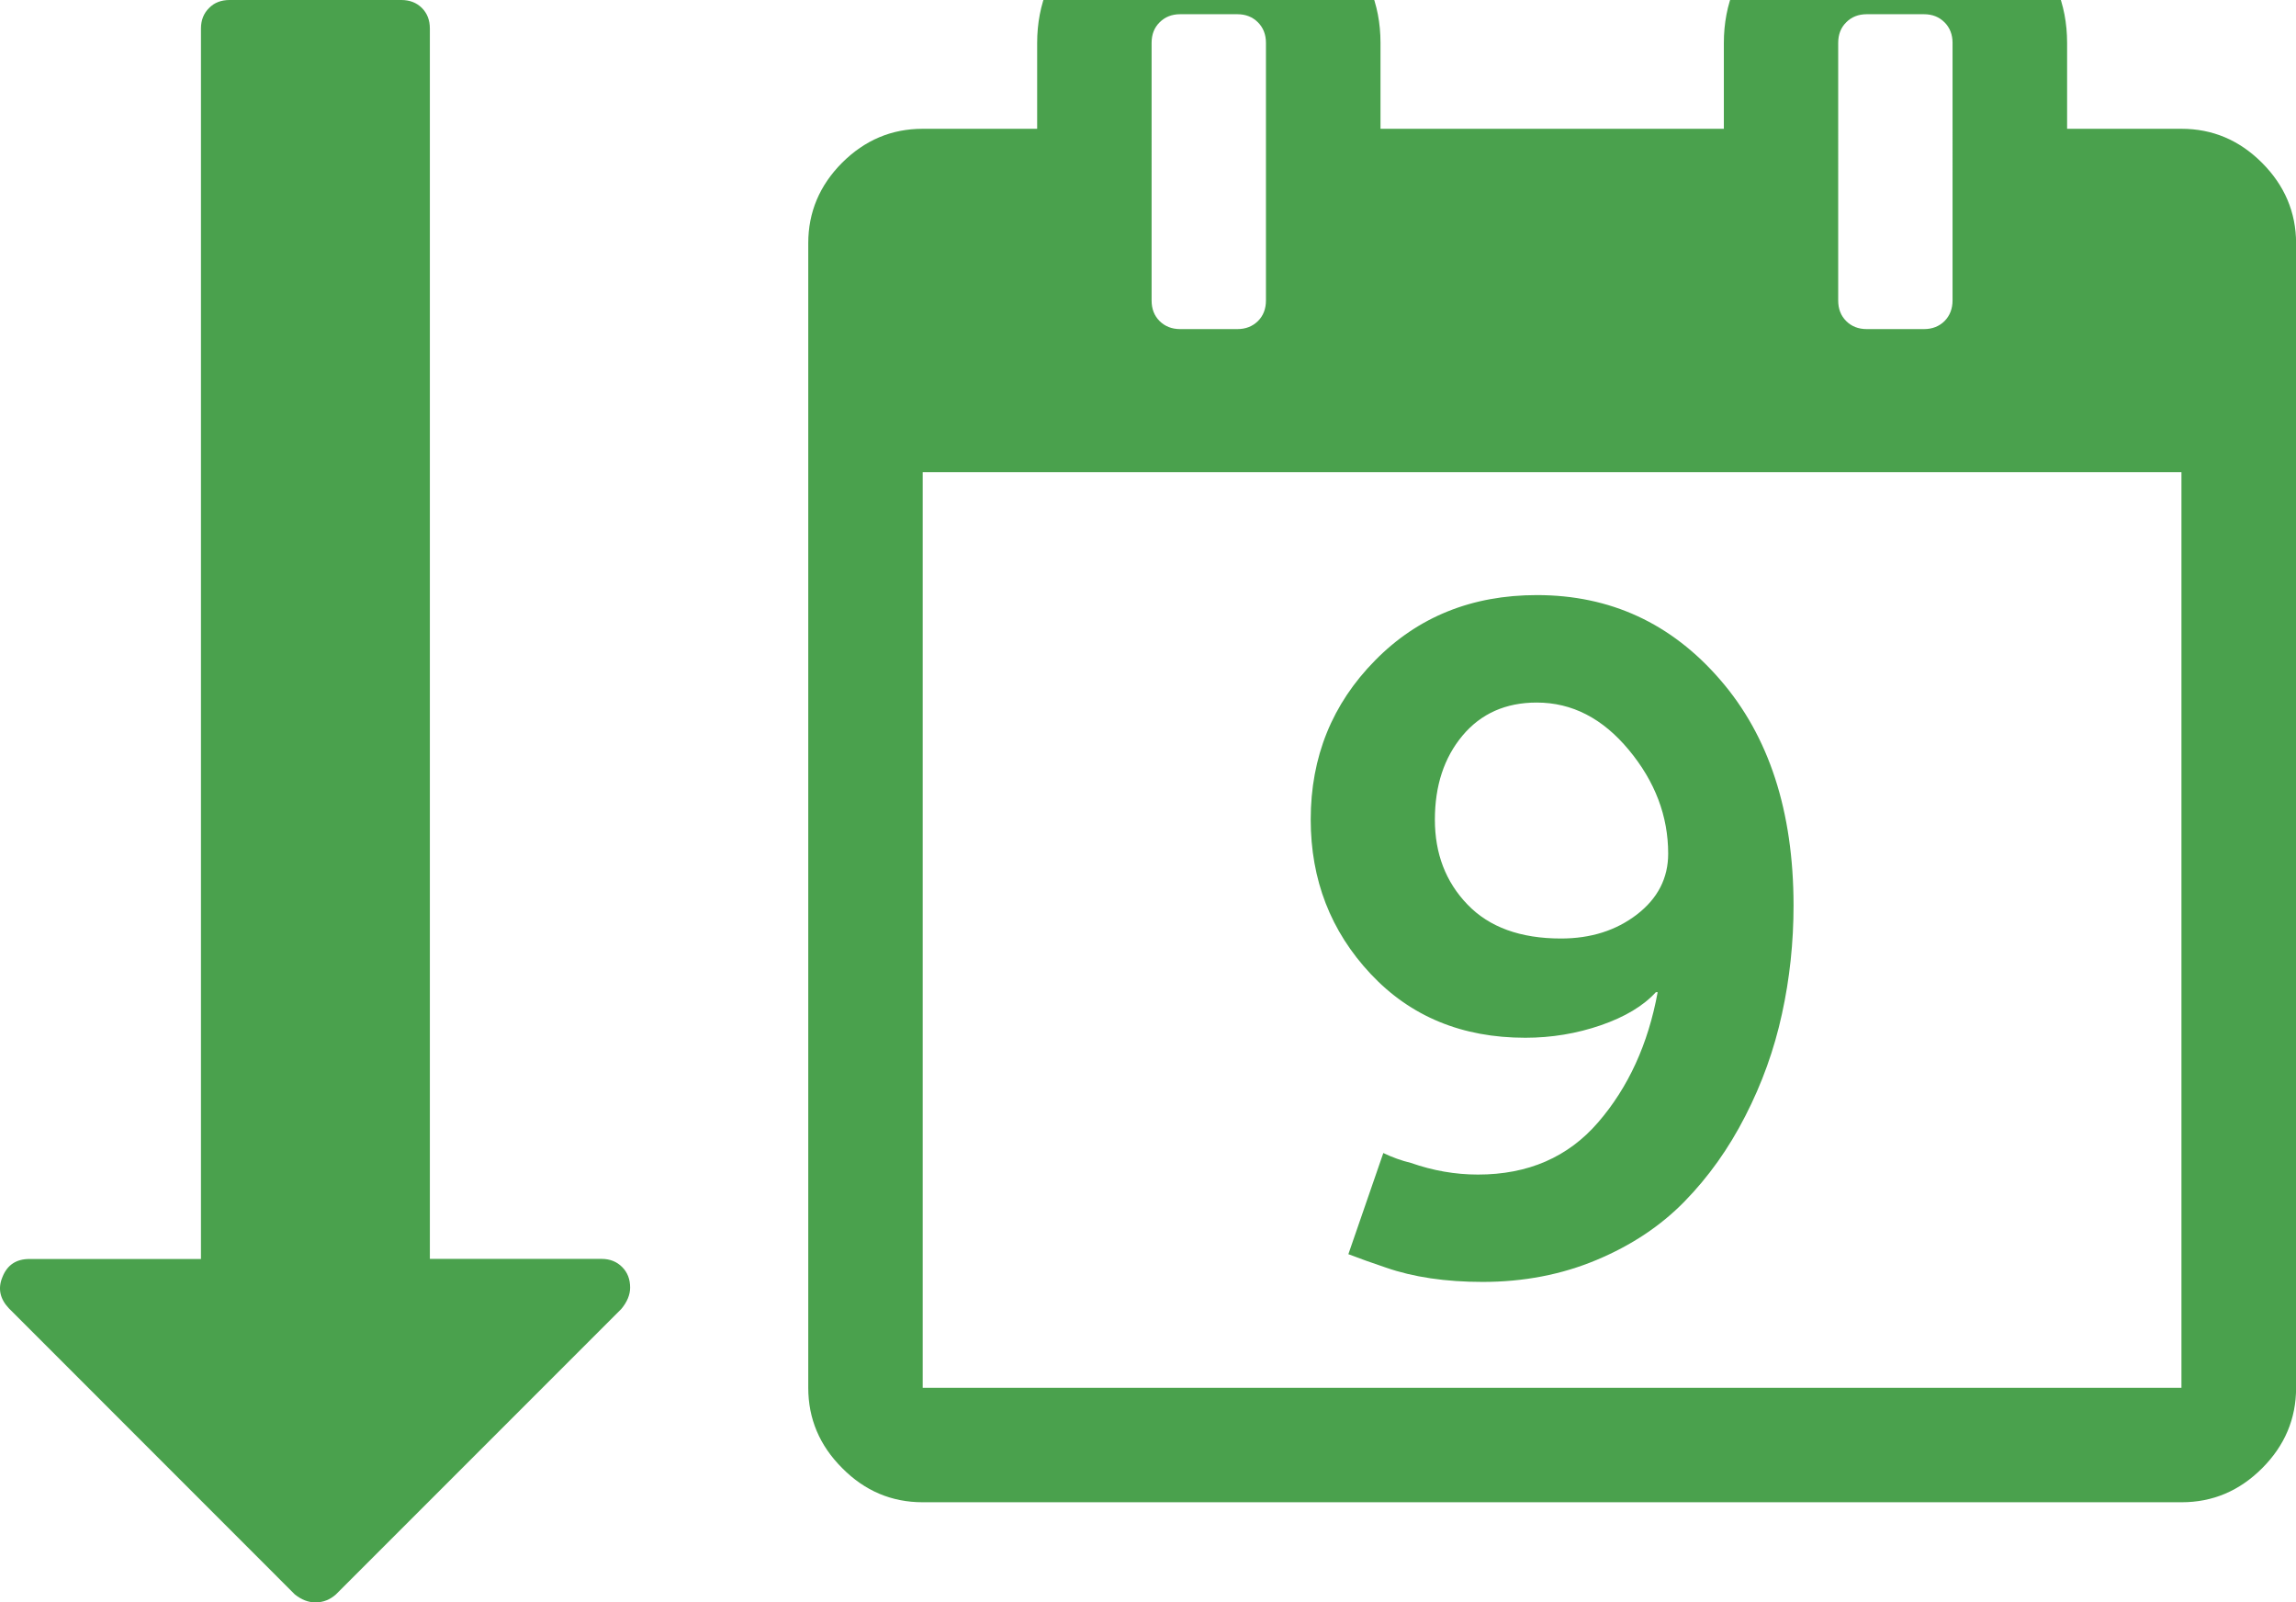 <?xml version="1.0" encoding="utf-8"?>
<!-- Generator: Adobe Illustrator 15.0.0, SVG Export Plug-In . SVG Version: 6.00 Build 0)  -->
<!DOCTYPE svg PUBLIC "-//W3C//DTD SVG 1.1//EN" "http://www.w3.org/Graphics/SVG/1.1/DTD/svg11.dtd">
<svg version="1.1"
	 id="Layer_1" xmlns:rdf="http://www.w3.org/1999/02/22-rdf-syntax-ns#" xmlns:cc="http://creativecommons.org/ns#" xmlns:dc="http://purl.org/dc/elements/1.1/"
	 xmlns="http://www.w3.org/2000/svg" xmlns:xlink="http://www.w3.org/1999/xlink" x="0px" y="0px" width="22.93px" height="16px"
	 viewBox="0 0 22.93 16" enable-background="new 0 0 22.93 16" xml:space="preserve">
<g transform="matrix(1 0 0 1 -1.114 -1)">
	<path fill="#4AA14D" d="M23.704,2.625c-0.226-0.226-0.494-0.339-0.803-0.339h-1.143V1.428c0-0.393-0.141-0.729-0.42-1.009
		C21.058,0.14,20.722,0,20.33,0h-0.571c-0.394,0-0.73,0.14-1.01,0.42c-0.279,0.28-0.419,0.616-0.419,1.009v0.857h-3.429V1.428
		c0-0.393-0.141-0.729-0.42-1.009S13.865,0,13.472,0h-0.571c-0.394,0-0.73,0.14-1.01,0.42c-0.279,0.28-0.419,0.616-0.419,1.009
		v0.857h-1.144c-0.31,0-0.577,0.113-0.804,0.339C9.299,2.851,9.186,3.119,9.186,3.428v11.429c0,0.309,0.113,0.577,0.34,0.803
		C9.751,15.887,10.019,16,10.329,16h12.573c0.31,0,0.577-0.113,0.804-0.34c0.226-0.226,0.339-0.494,0.339-0.803V3.428
		C24.044,3.119,23.93,2.851,23.704,2.625L23.704,2.625z M19.472,1.428c0-0.083,0.026-0.152,0.08-0.205
		c0.053-0.054,0.122-0.081,0.205-0.081h0.571c0.084,0,0.152,0.027,0.206,0.081c0.053,0.053,0.08,0.122,0.08,0.205V4
		c0,0.083-0.027,0.152-0.08,0.206c-0.054,0.053-0.122,0.08-0.206,0.08h-0.571c-0.083,0-0.152-0.027-0.205-0.08
		c-0.054-0.054-0.08-0.122-0.08-0.206V1.428z M12.615,1.428c0-0.083,0.026-0.152,0.08-0.205c0.054-0.054,0.122-0.081,0.205-0.081
		h0.571c0.084,0,0.152,0.027,0.206,0.081c0.053,0.053,0.08,0.122,0.08,0.205V4c0,0.083-0.026,0.152-0.08,0.206
		c-0.054,0.053-0.122,0.08-0.206,0.08H12.9c-0.083,0-0.151-0.027-0.205-0.08c-0.054-0.054-0.08-0.122-0.08-0.206V1.428z
		 M22.9,14.857H10.329V5.715H22.9V14.857z"/>
	<path fill="#4AA14D" d="M18.292,7.786c-0.487-0.563-1.098-0.844-1.829-0.844c-0.649,0-1.188,0.217-1.616,0.652
		c-0.429,0.435-0.643,0.964-0.643,1.589c0,0.601,0.199,1.115,0.598,1.541c0.399,0.426,0.914,0.638,1.545,0.638
		c0.262,0,0.514-0.042,0.755-0.125c0.24-0.083,0.424-0.193,0.549-0.33h0.018c-0.095,0.518-0.293,0.95-0.594,1.299
		c-0.301,0.349-0.701,0.522-1.201,0.522c-0.226,0-0.449-0.039-0.669-0.116c-0.095-0.023-0.188-0.057-0.276-0.099l-0.349,1.01
		c0.107,0.041,0.232,0.086,0.375,0.134c0.273,0.095,0.596,0.143,0.965,0.143c0.41,0,0.79-0.073,1.138-0.219
		c0.349-0.146,0.642-0.341,0.88-0.585s0.44-0.527,0.606-0.852c0.167-0.325,0.289-0.664,0.366-1.019
		c0.078-0.355,0.116-0.716,0.116-1.085C19.025,9.1,18.781,8.349,18.292,7.786L18.292,7.786z M17.462,10.131
		c-0.208,0.16-0.461,0.24-0.759,0.24c-0.404,0-0.716-0.113-0.933-0.339c-0.218-0.226-0.326-0.509-0.326-0.848
		s0.092-0.619,0.276-0.839s0.432-0.33,0.741-0.33c0.352,0,0.658,0.157,0.92,0.473c0.262,0.315,0.393,0.661,0.393,1.036
		C17.774,9.767,17.671,9.97,17.462,10.131L17.462,10.131z"/>
</g>
<path fill="#4AA14D" d="M6.008,12.57H4.293V0.285c0-0.083-0.026-0.152-0.08-0.206C4.159,0.026,4.091,0,4.008,0H2.293
	C2.21,0,2.14,0.026,2.088,0.08C2.034,0.133,2.007,0.202,2.007,0.285v12.286H0.293c-0.131,0-0.221,0.06-0.268,0.179
	c-0.048,0.113-0.027,0.217,0.063,0.313l2.856,2.857C3.01,15.973,3.079,16,3.15,16c0.077,0,0.146-0.027,0.205-0.08l2.849-2.849
	c0.06-0.071,0.089-0.144,0.089-0.214c0-0.084-0.026-0.152-0.08-0.206S6.091,12.57,6.008,12.57L6.008,12.57z"/>
</svg>
